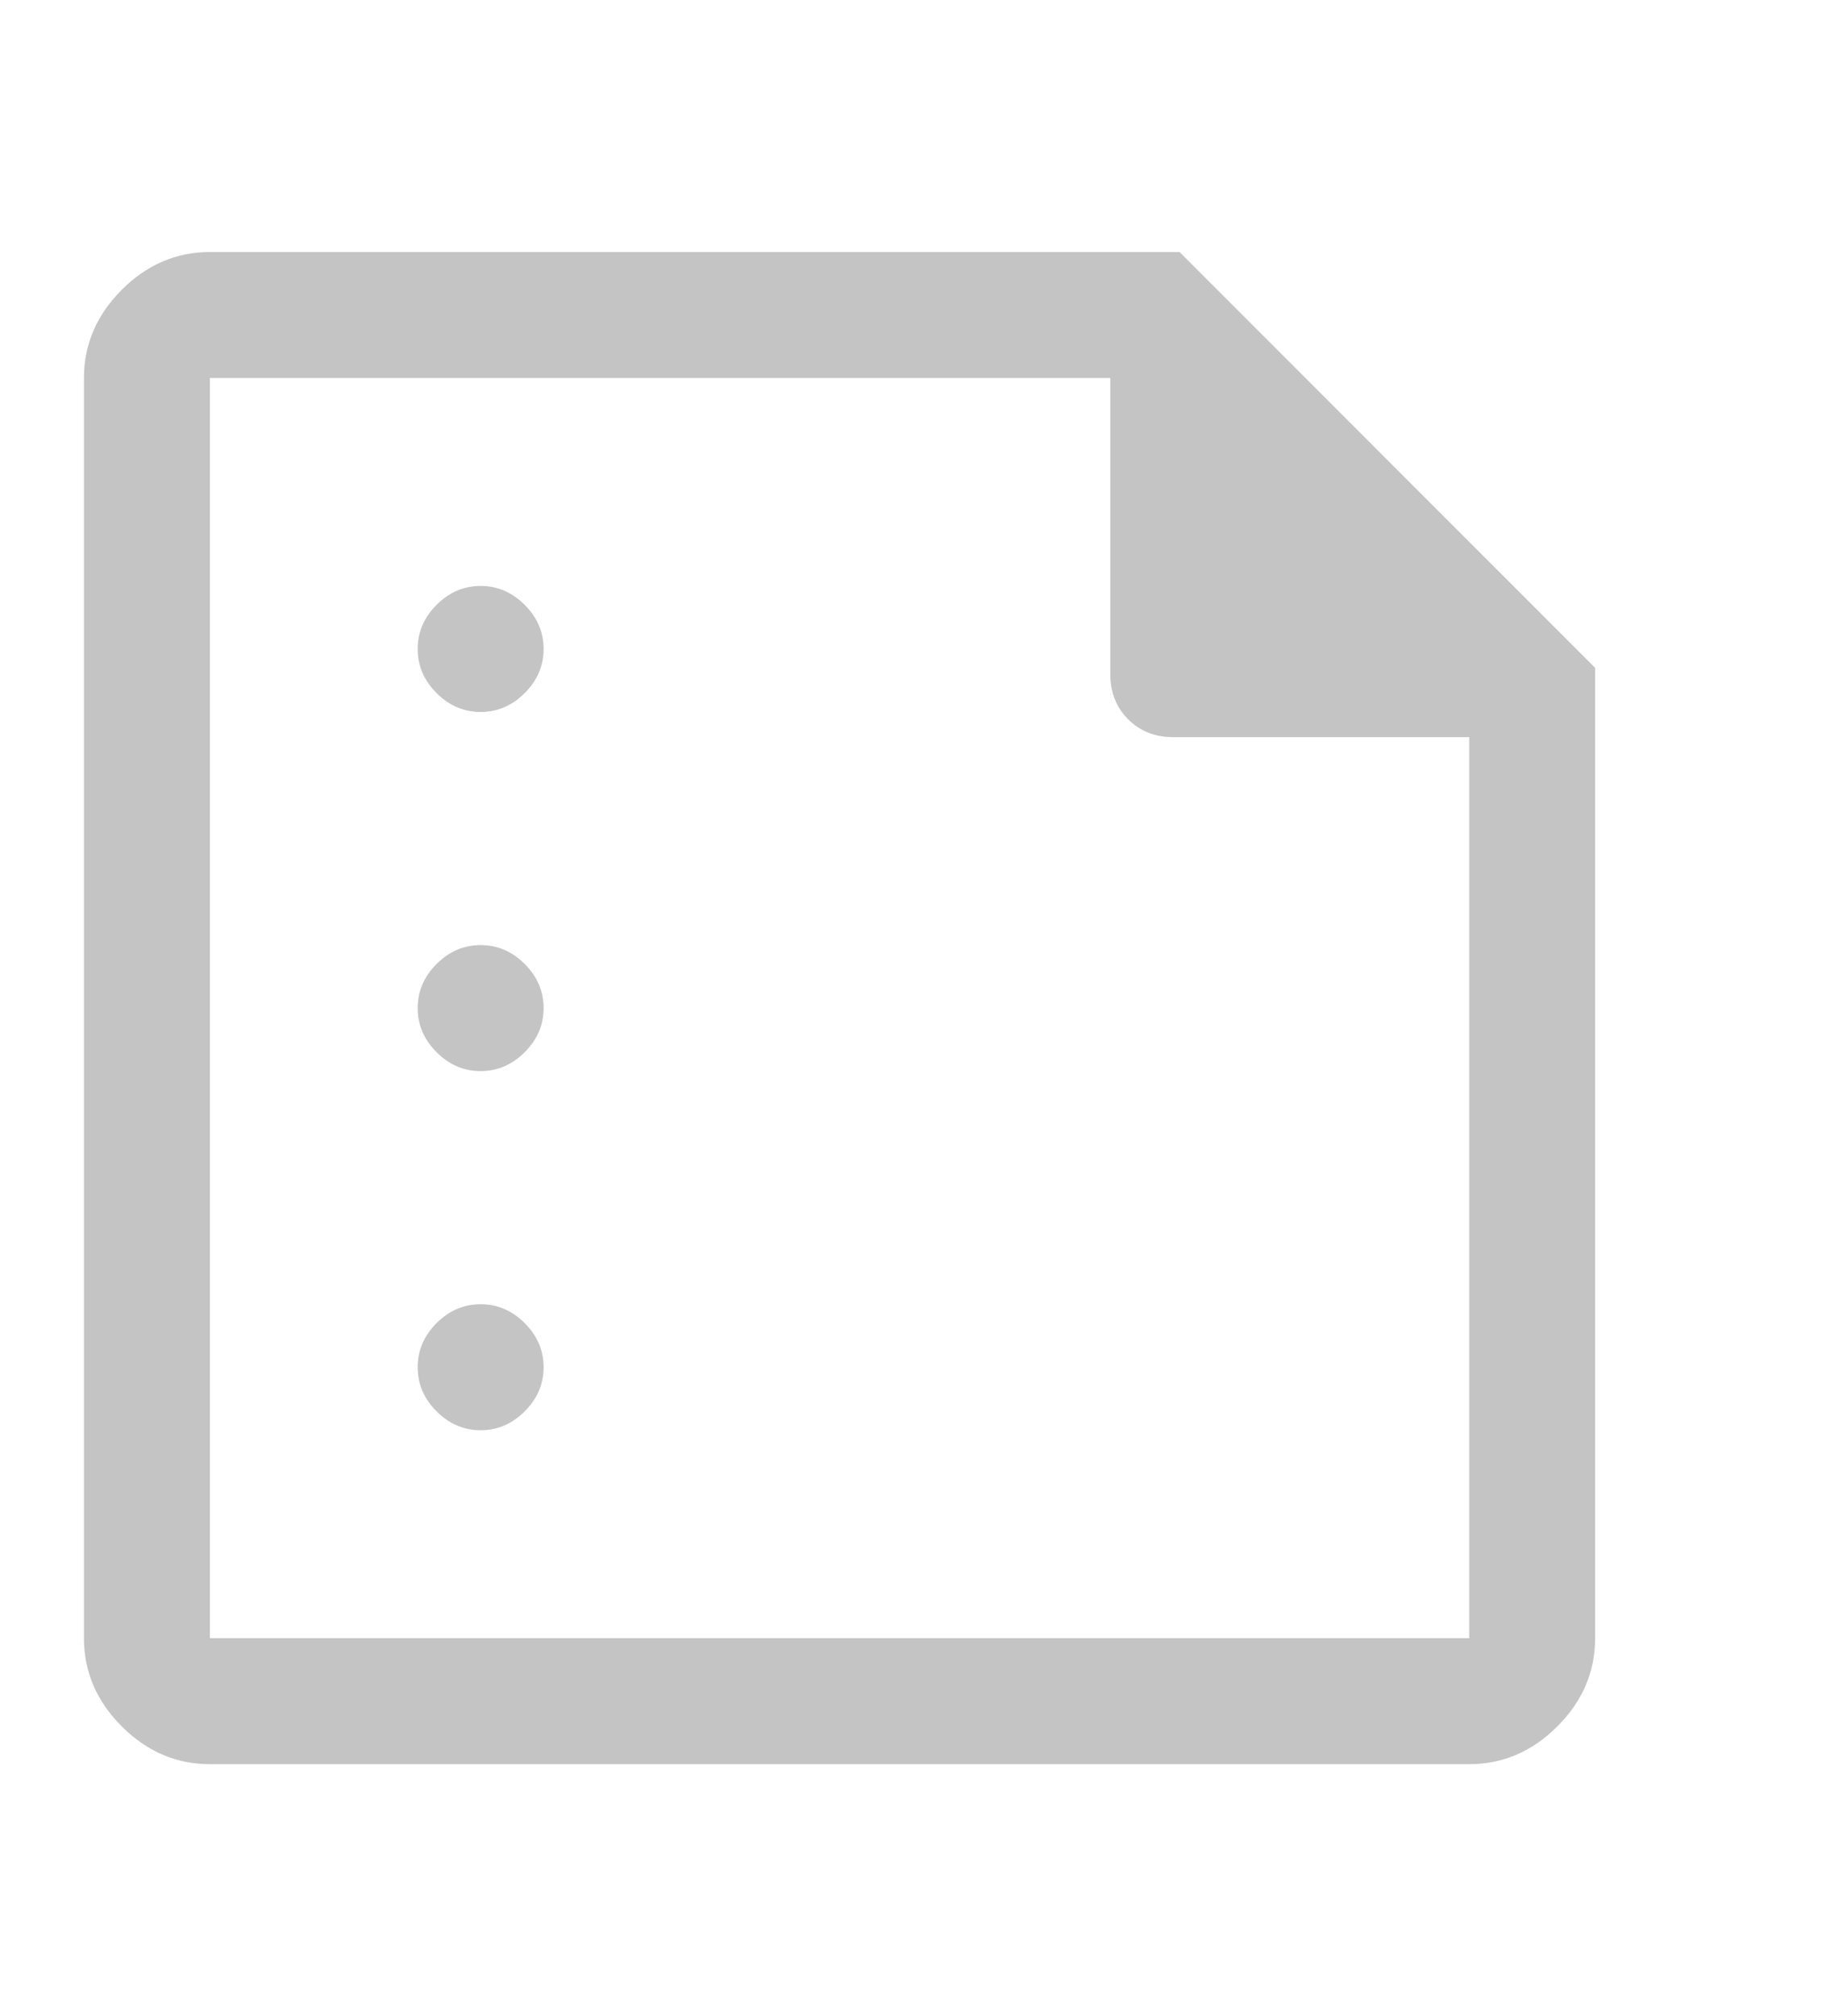 <svg width="44" height="48" viewBox="0 0 44 48" fill="none" xmlns="http://www.w3.org/2000/svg">
<path d="M11.45 16.95C11.85 16.95 12.2 16.8 12.5 16.5C12.8 16.2 12.95 15.85 12.95 15.45C12.95 15.05 12.8 14.7 12.5 14.4C12.2 14.1 11.85 13.95 11.45 13.95C11.05 13.95 10.7 14.1 10.4 14.4C10.1 14.7 9.95 15.05 9.95 15.45C9.95 15.85 10.1 16.2 10.4 16.5C10.7 16.8 11.05 16.95 11.45 16.95ZM11.45 25.5C11.85 25.5 12.2 25.35 12.5 25.05C12.8 24.75 12.95 24.4 12.95 24C12.95 23.6 12.8 23.25 12.5 22.95C12.2 22.65 11.85 22.5 11.45 22.5C11.05 22.5 10.7 22.65 10.4 22.95C10.1 23.25 9.95 23.6 9.95 24C9.95 24.4 10.1 24.75 10.4 25.05C10.7 25.35 11.05 25.5 11.45 25.5ZM11.45 34.05C11.85 34.05 12.2 33.9 12.5 33.6C12.8 33.3 12.95 32.95 12.95 32.55C12.95 32.15 12.8 31.8 12.5 31.5C12.2 31.2 11.85 31.05 11.45 31.05C11.05 31.05 10.7 31.2 10.4 31.5C10.1 31.8 9.95 32.15 9.95 32.55C9.95 32.95 10.1 33.3 10.4 33.6C10.7 33.9 11.05 34.05 11.45 34.05ZM5 42C4.2 42 3.5 41.7 2.9 41.1C2.3 40.5 2 39.8 2 39V9C2 8.2 2.3 7.5 2.9 6.9C3.5 6.3 4.2 6 5 6H28.1L38 15.9V39C38 39.8 37.7 40.5 37.1 41.1C36.5 41.7 35.8 42 35 42H5ZM5 39H35V17.55H27.95C27.517 17.55 27.158 17.408 26.875 17.125C26.592 16.842 26.45 16.483 26.45 16.05V9H5V39ZM5 17.55V39V9V17.55V9V17.55Z" fill="#C4C4C4"/>
</svg>
